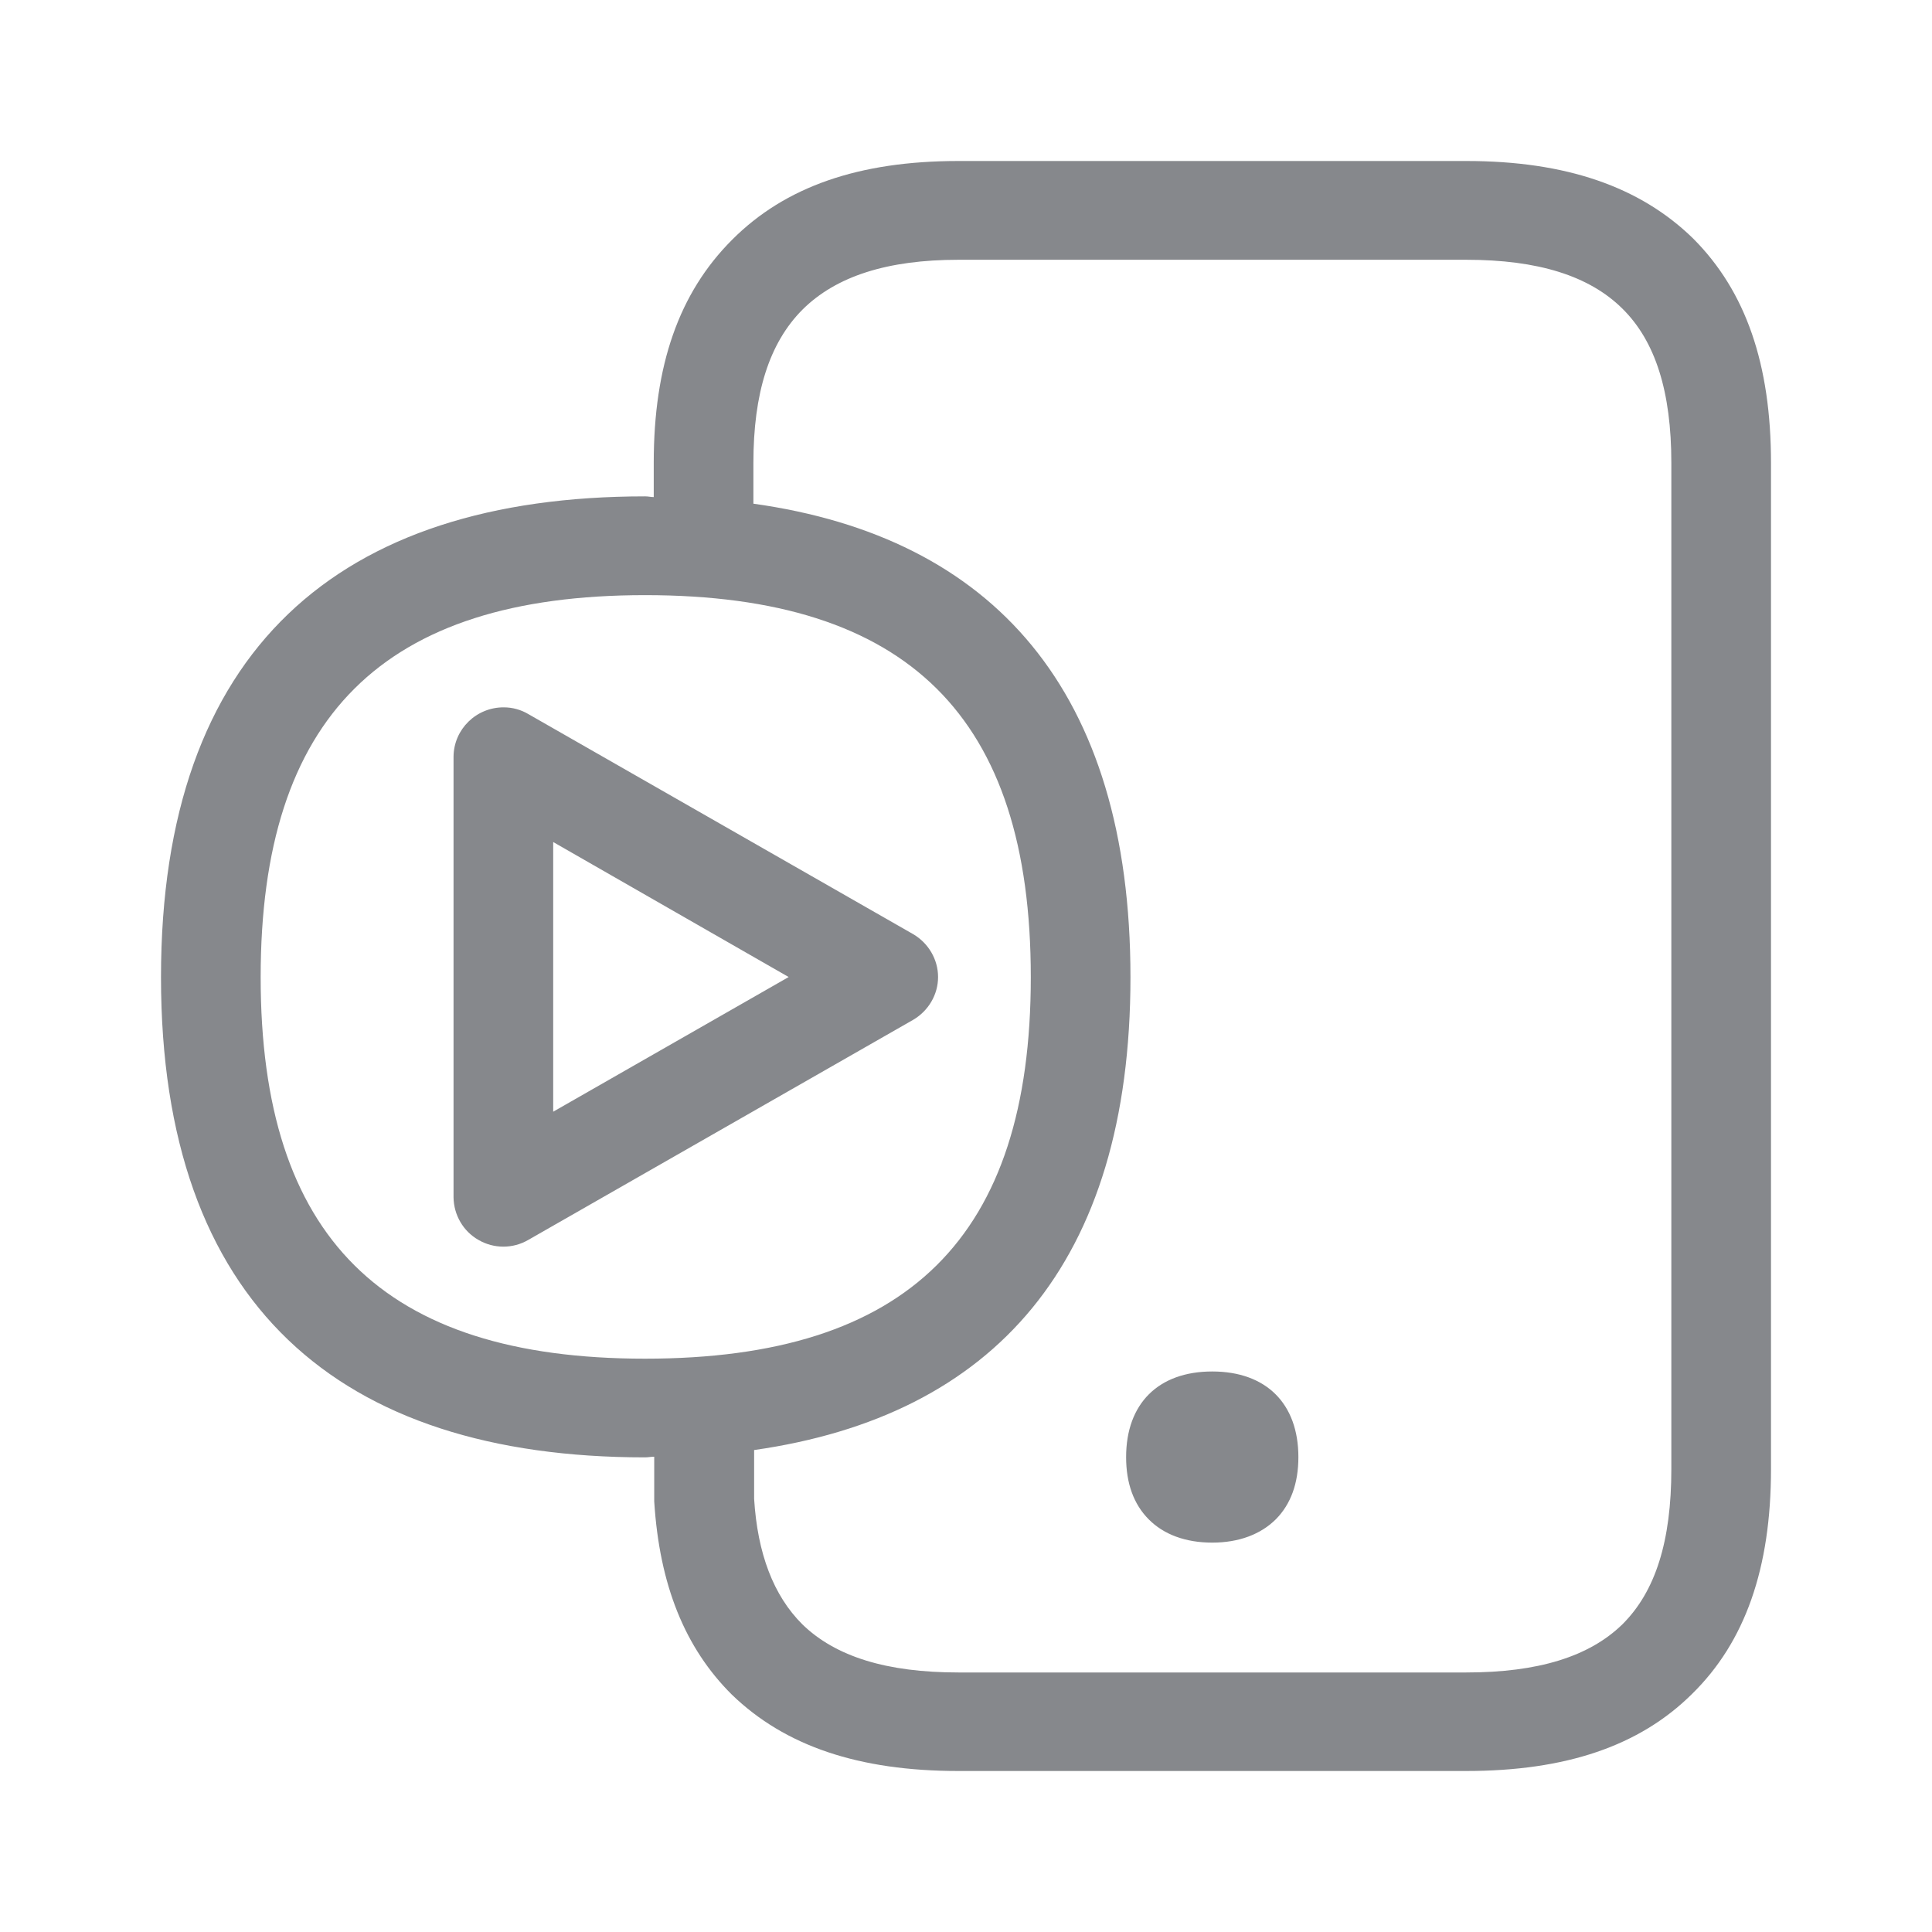 <svg width="24" height="24" viewBox="0 0 24 24" fill="none" xmlns="http://www.w3.org/2000/svg">
<path fill-rule="evenodd" clip-rule="evenodd" d="M6.872 13.81L9.797 12.137L6.872 10.46V13.81ZM11.343 11.604C11.533 11.715 11.653 11.918 11.653 12.137C11.653 12.356 11.533 12.558 11.343 12.669L6.562 15.403C6.371 15.514 6.135 15.514 5.944 15.403C5.754 15.295 5.637 15.093 5.634 14.874V9.399C5.637 9.057 5.919 8.784 6.26 8.787C6.365 8.787 6.471 8.816 6.562 8.87L11.343 11.604ZM20.762 18.249V5.751C20.762 4.869 20.566 4.24 20.153 3.833C19.741 3.426 19.106 3.227 18.215 3.227H11.906C11.024 3.227 10.386 3.431 9.968 3.847C9.555 4.262 9.359 4.886 9.359 5.751V6.257C12.336 6.673 14.043 8.577 14.043 12.139C14.043 15.694 12.344 17.589 9.368 18.013V18.619C9.41 19.297 9.607 19.82 9.968 20.179C10.381 20.58 11.015 20.776 11.906 20.776H18.215C19.106 20.776 19.741 20.58 20.153 20.179C20.566 19.769 20.762 19.143 20.762 18.249ZM8.013 16.878C11.28 16.878 12.805 15.367 12.805 12.139C12.805 8.904 11.28 7.393 8.013 7.393C4.755 7.393 3.238 8.907 3.238 12.139C3.238 15.367 4.755 16.878 8.013 16.878ZM21.035 2.965C21.687 3.619 22 4.524 22 5.751V18.249C22 19.482 21.678 20.398 21.018 21.044C20.366 21.69 19.45 22 18.212 22H11.906C10.668 22 9.752 21.69 9.092 21.052C8.508 20.472 8.192 19.689 8.127 18.651V18.096C8.084 18.096 8.053 18.104 8.013 18.104C4.208 18.104 2 16.2 2 12.139C2 8.07 4.211 6.166 8.013 6.166C8.056 6.166 8.087 6.175 8.121 6.175V5.748C8.121 4.538 8.434 3.639 9.094 2.979C9.752 2.319 10.668 2 11.906 2H18.215C19.453 2 20.375 2.319 21.035 2.965ZM14.268 18.872C14.083 18.685 13.989 18.426 13.989 18.101C13.989 17.435 14.39 17.037 15.059 17.037C15.728 17.037 16.129 17.435 16.129 18.101C16.129 18.426 16.035 18.685 15.85 18.872C15.662 19.06 15.389 19.163 15.059 19.163C14.729 19.163 14.456 19.063 14.268 18.872Z" fill="#86888C"/>
</svg>
